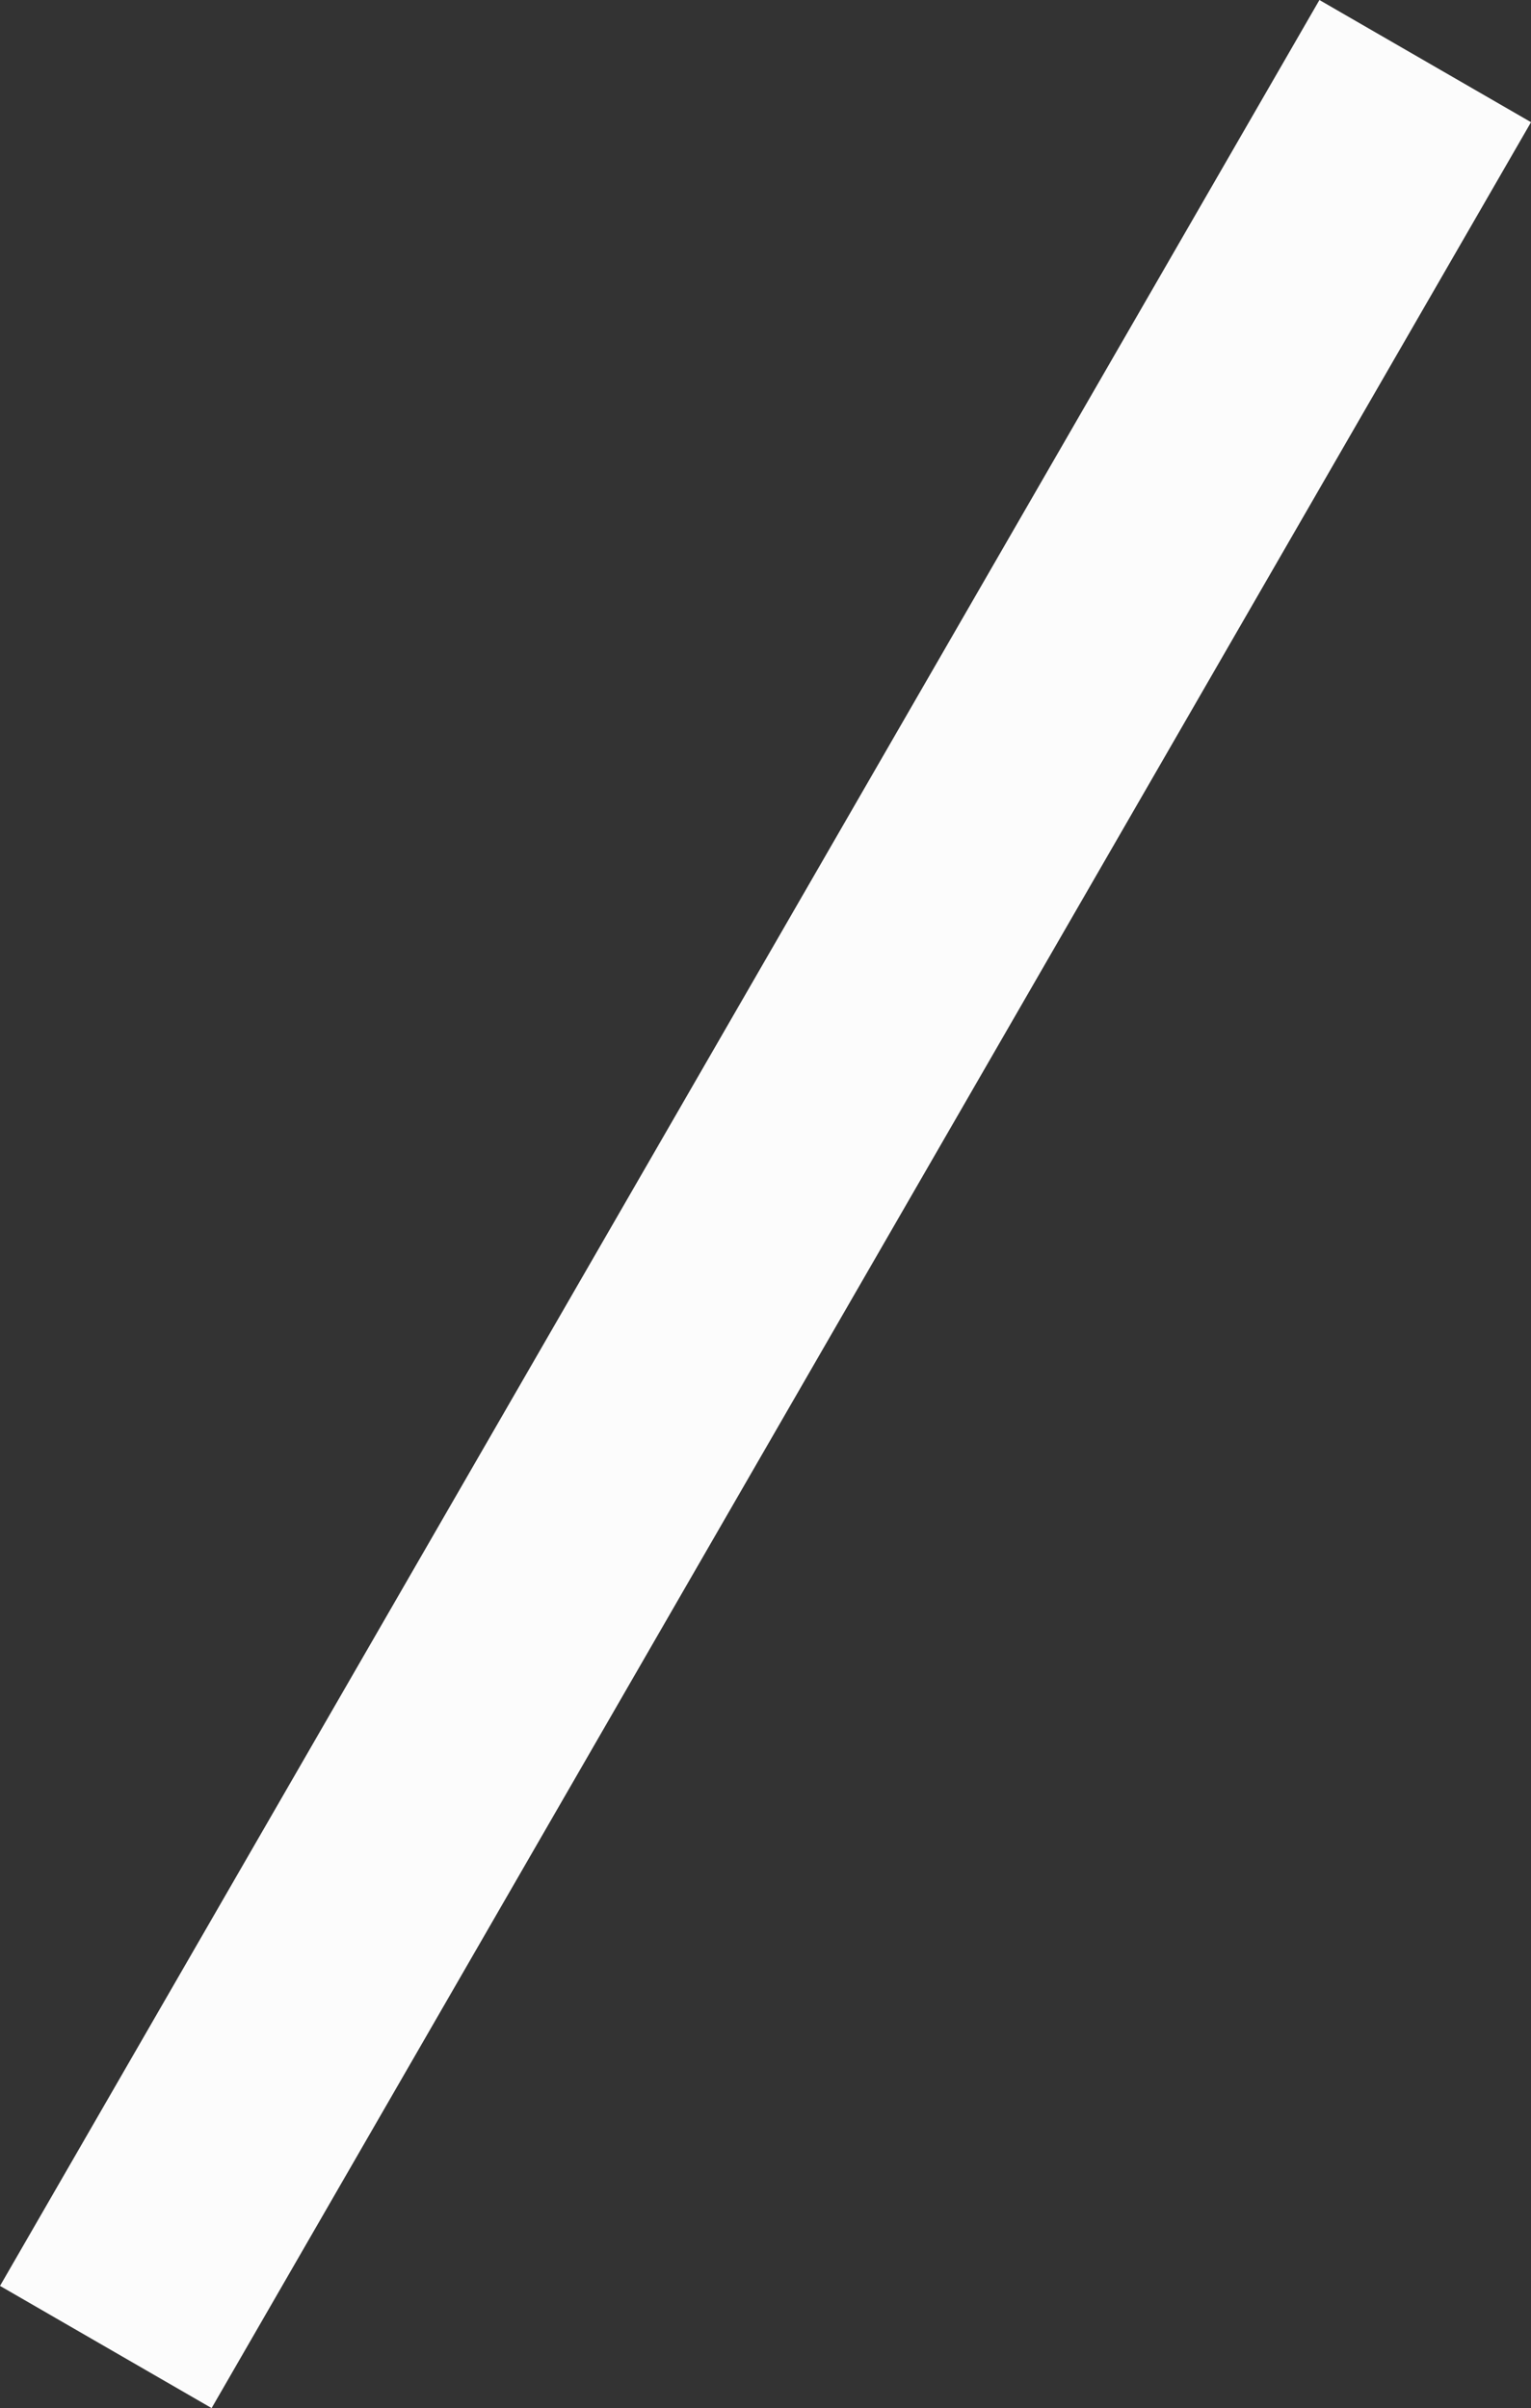 <?xml version="1.0" encoding="UTF-8"?><svg xmlns="http://www.w3.org/2000/svg" width="686.82" height="1080" viewBox="0 0 686.82 1080"><rect x="0" y="0" width="686.82" height="1080" fill="#333333" stroke="none"/><g id="a"/><g id="b"><g id="c"><rect id="d" x="-248.49" y="485.19" width="1183.79" height="109.61" transform="translate(982.77 512.6) rotate(120)" fill="#fcfcfc"/></g></g></svg>